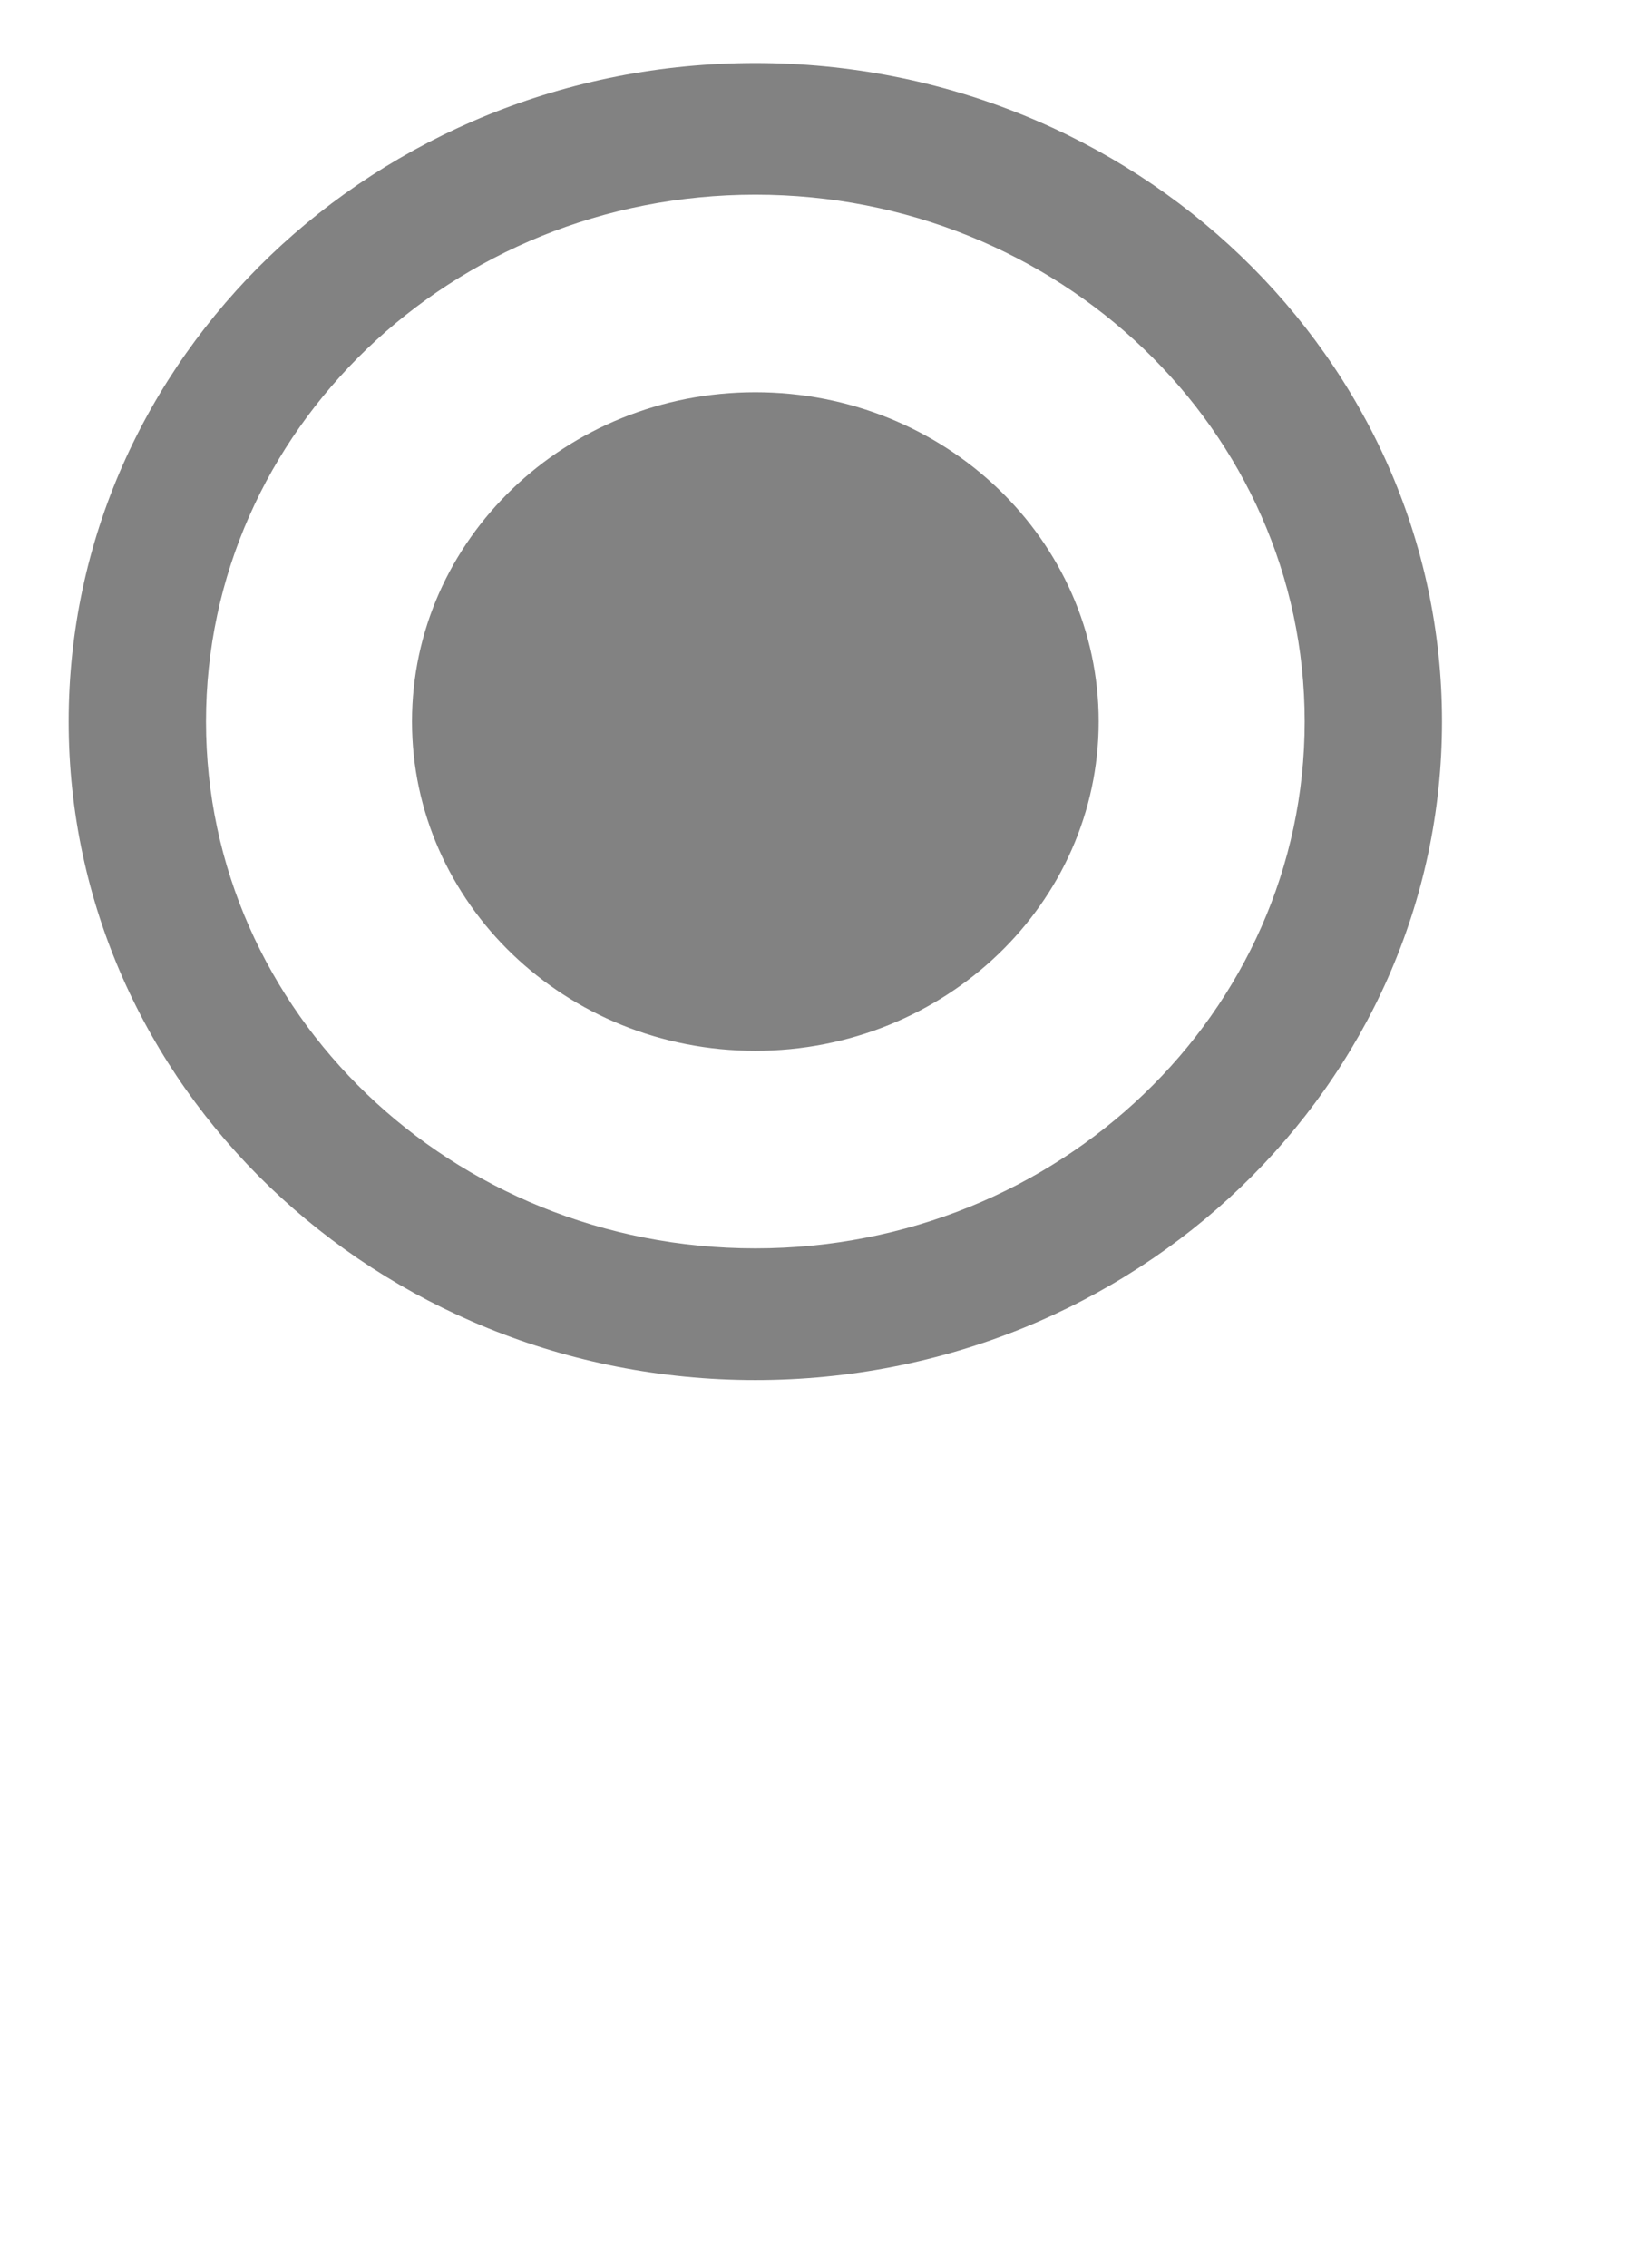 <svg width="24" height="33" viewBox="0 0 24 33" fill="none" xmlns="http://www.w3.org/2000/svg">
<path fill-rule="evenodd" clip-rule="evenodd" d="M11 0.917C5.48 0.917 1 5.21 1 10.5C1 15.79 5.48 20.083 11 20.083C16.52 20.083 21 15.79 21 10.5C21 5.21 16.52 0.917 11 0.917ZM11 18.167C6.58 18.167 3 14.736 3 10.5C3 6.264 6.58 2.833 11 2.833C15.42 2.833 19 6.264 19 10.5C19 14.736 15.42 18.167 11 18.167ZM6 10.5C6 7.854 8.239 5.708 11 5.708C13.761 5.708 16 7.854 16 10.5C16 13.146 13.761 15.292 11 15.292C8.239 15.292 6 13.146 6 10.5Z" fill="#828282"/>
</svg>
